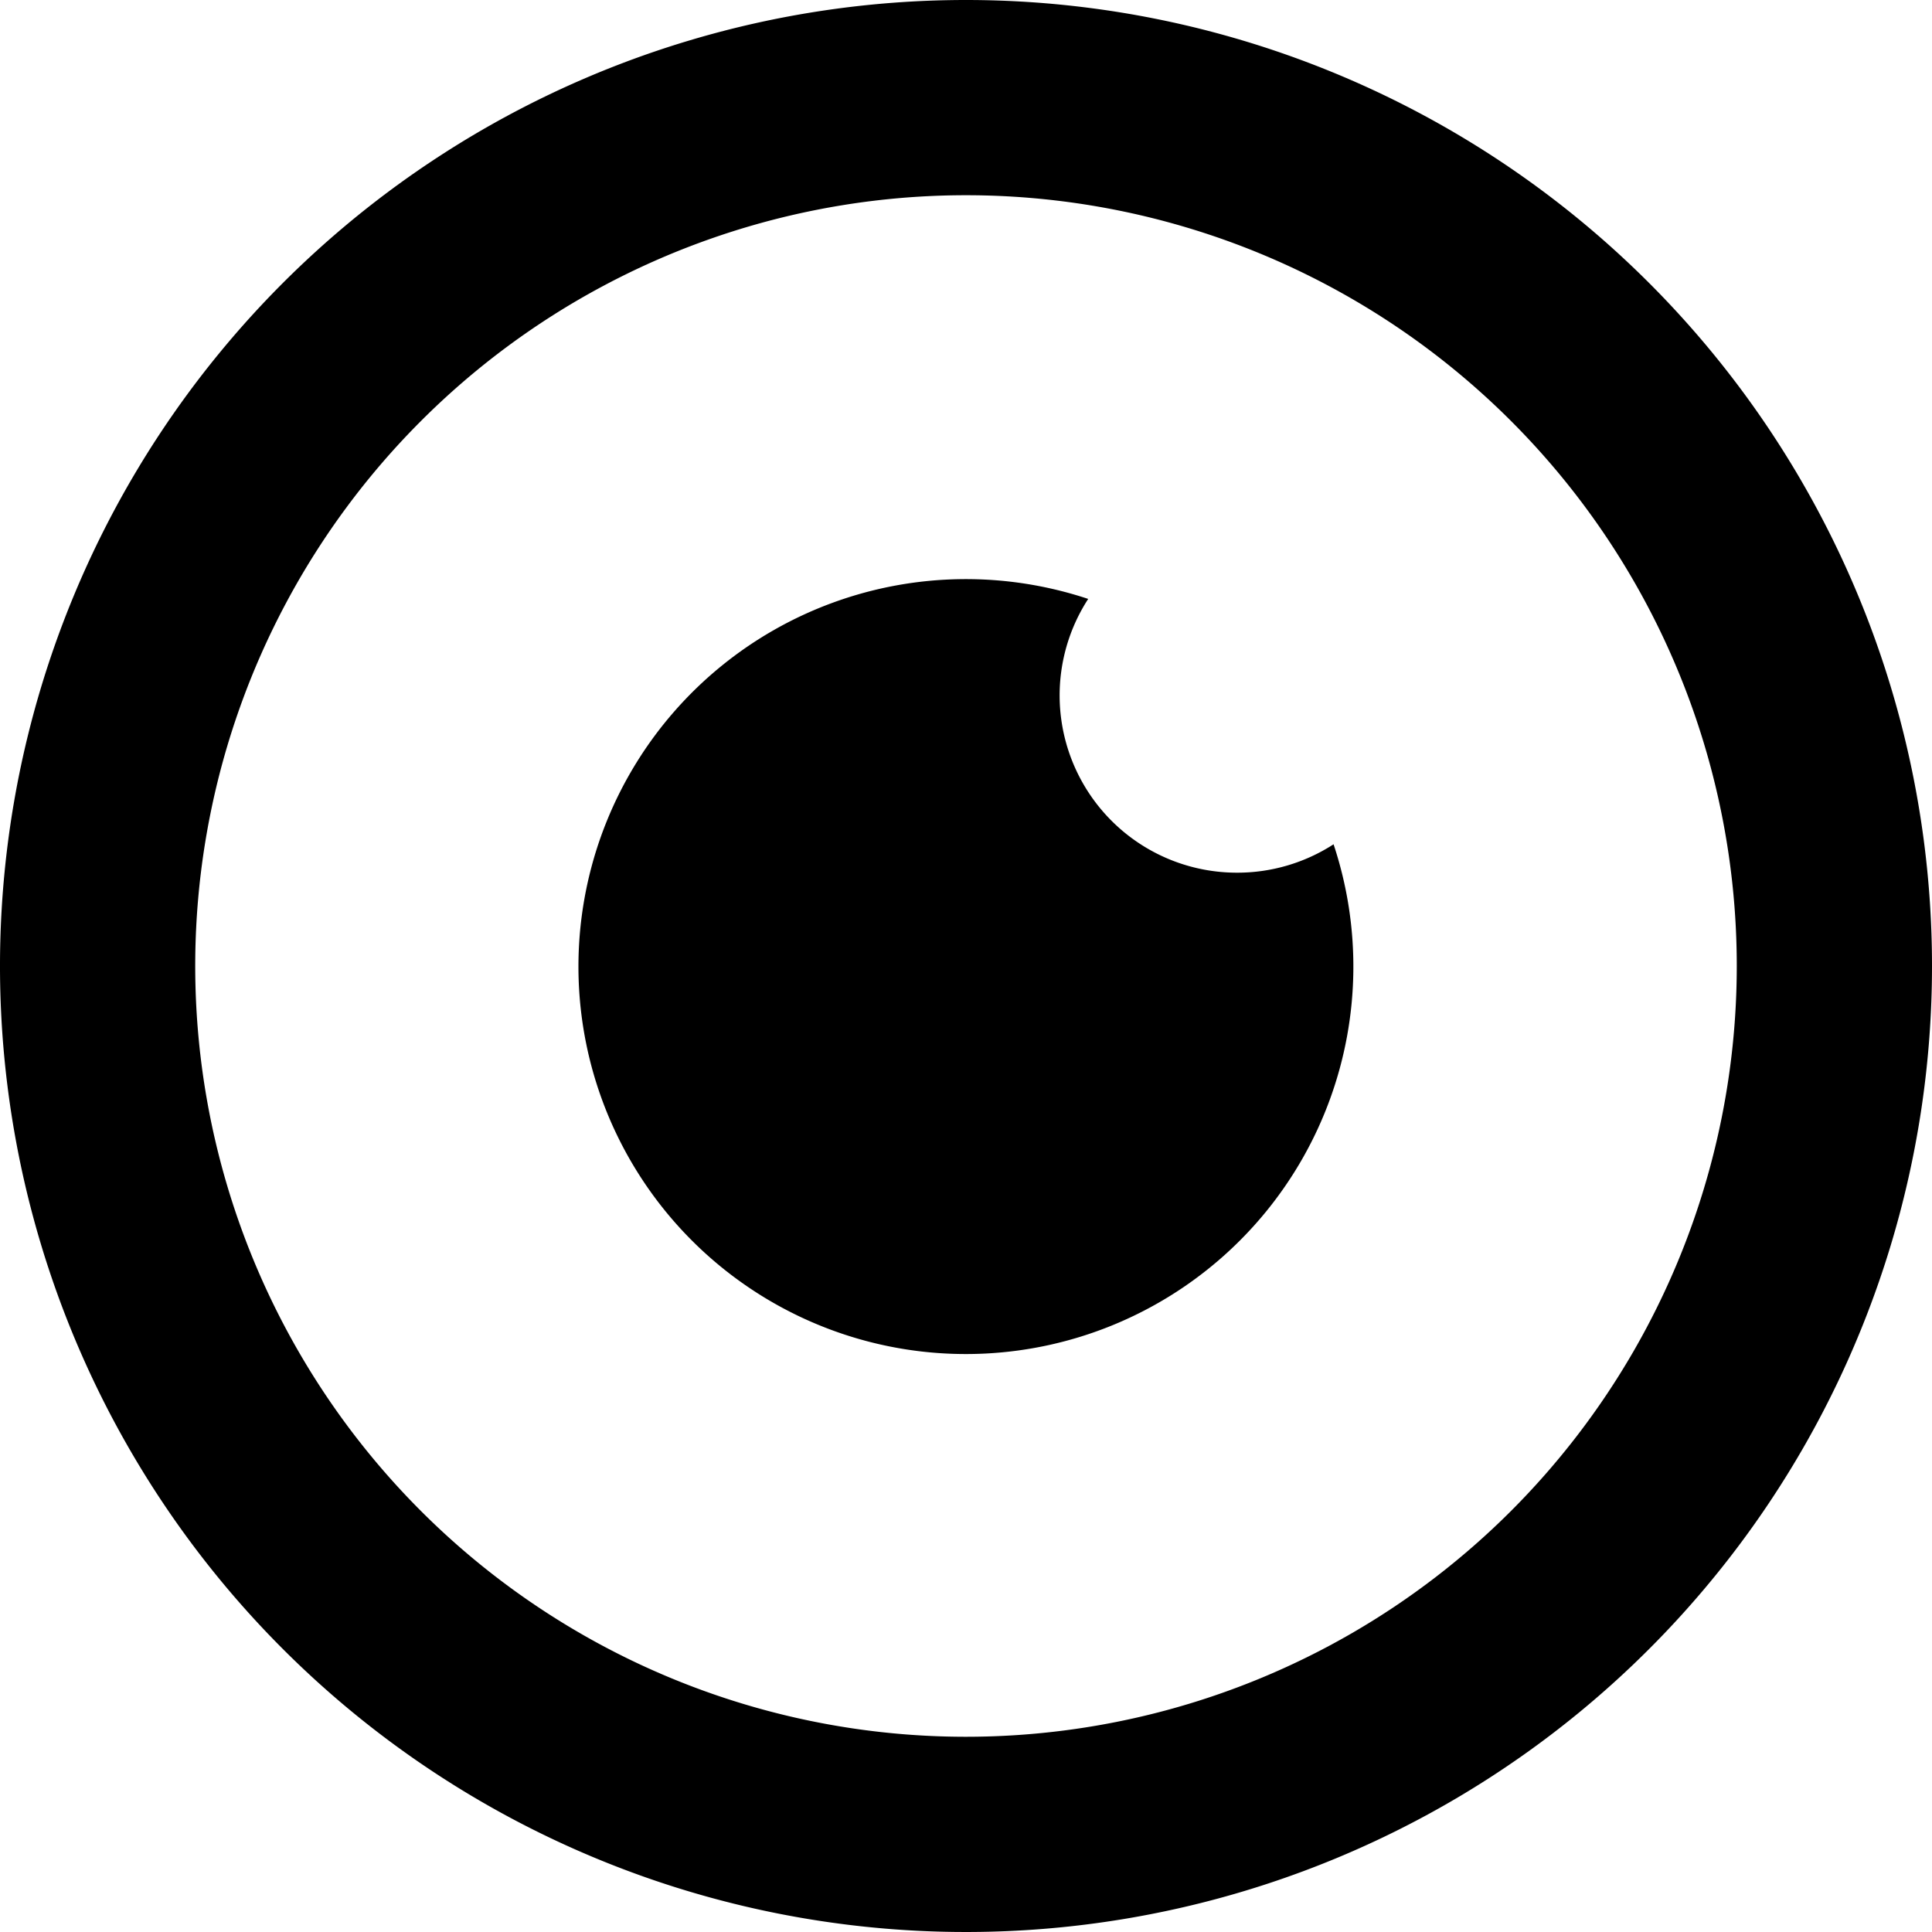 <svg xmlns="http://www.w3.org/2000/svg" width="200" height="200" viewBox="0 0 200 200"><path d="M128 90.34A18.35 18.35 0 0 1 112.65 62a40.11 40.11 0 1 0 25.4 25.4A18.34 18.34 0 0 1 128 90.34z"/><path d="M100 0a100 100 0 1 0 100 100A100 100 0 0 0 100 0zm0 179.79A79.79 79.79 0 1 1 179.79 100 79.8 79.8 0 0 1 100 179.79z"/></svg>